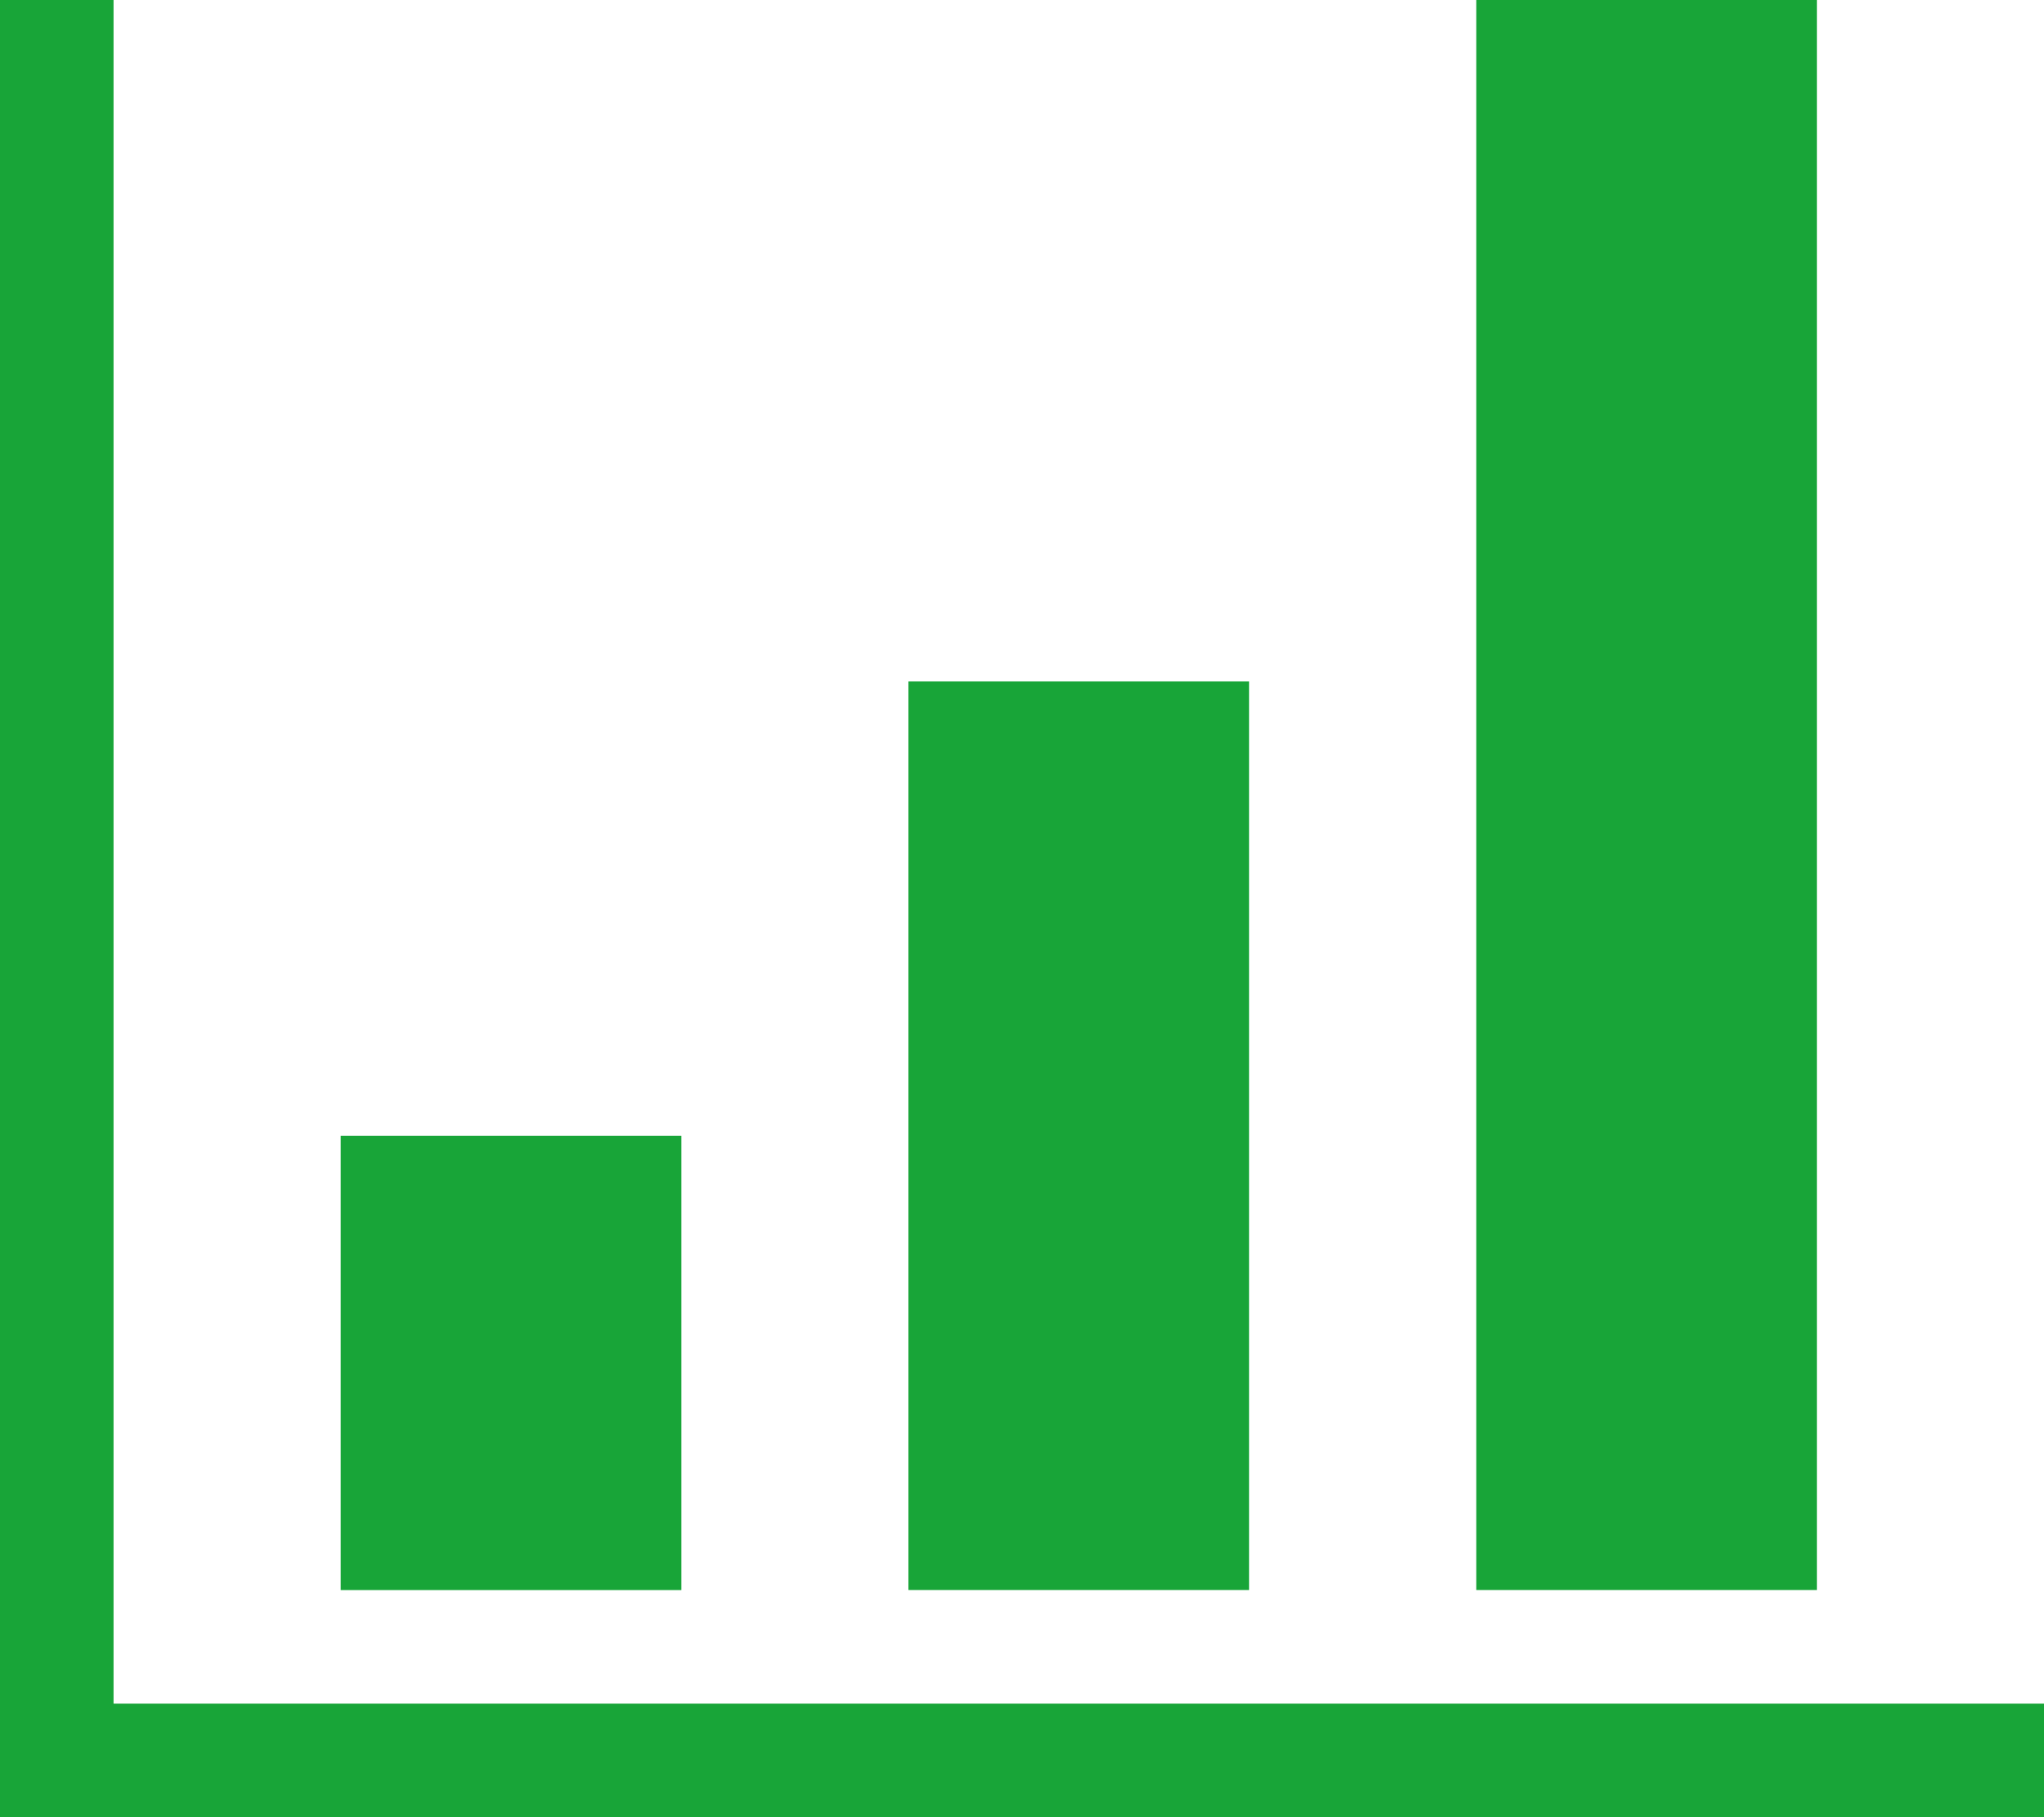 <svg xmlns="http://www.w3.org/2000/svg" width="69.25" height="61.556" viewBox="0 0 69.25 61.556"><g fill="#18A538"><path d="M0 57.71h69.25v3.846H0z"/><path d="M0 0h3.847v61.556H0zM11.542 38.472h11.542v15.39H11.542zM30.778 23.084H42.32V53.86H30.778zM50.015 0h11.54v53.86h-11.54z"/></g></svg>